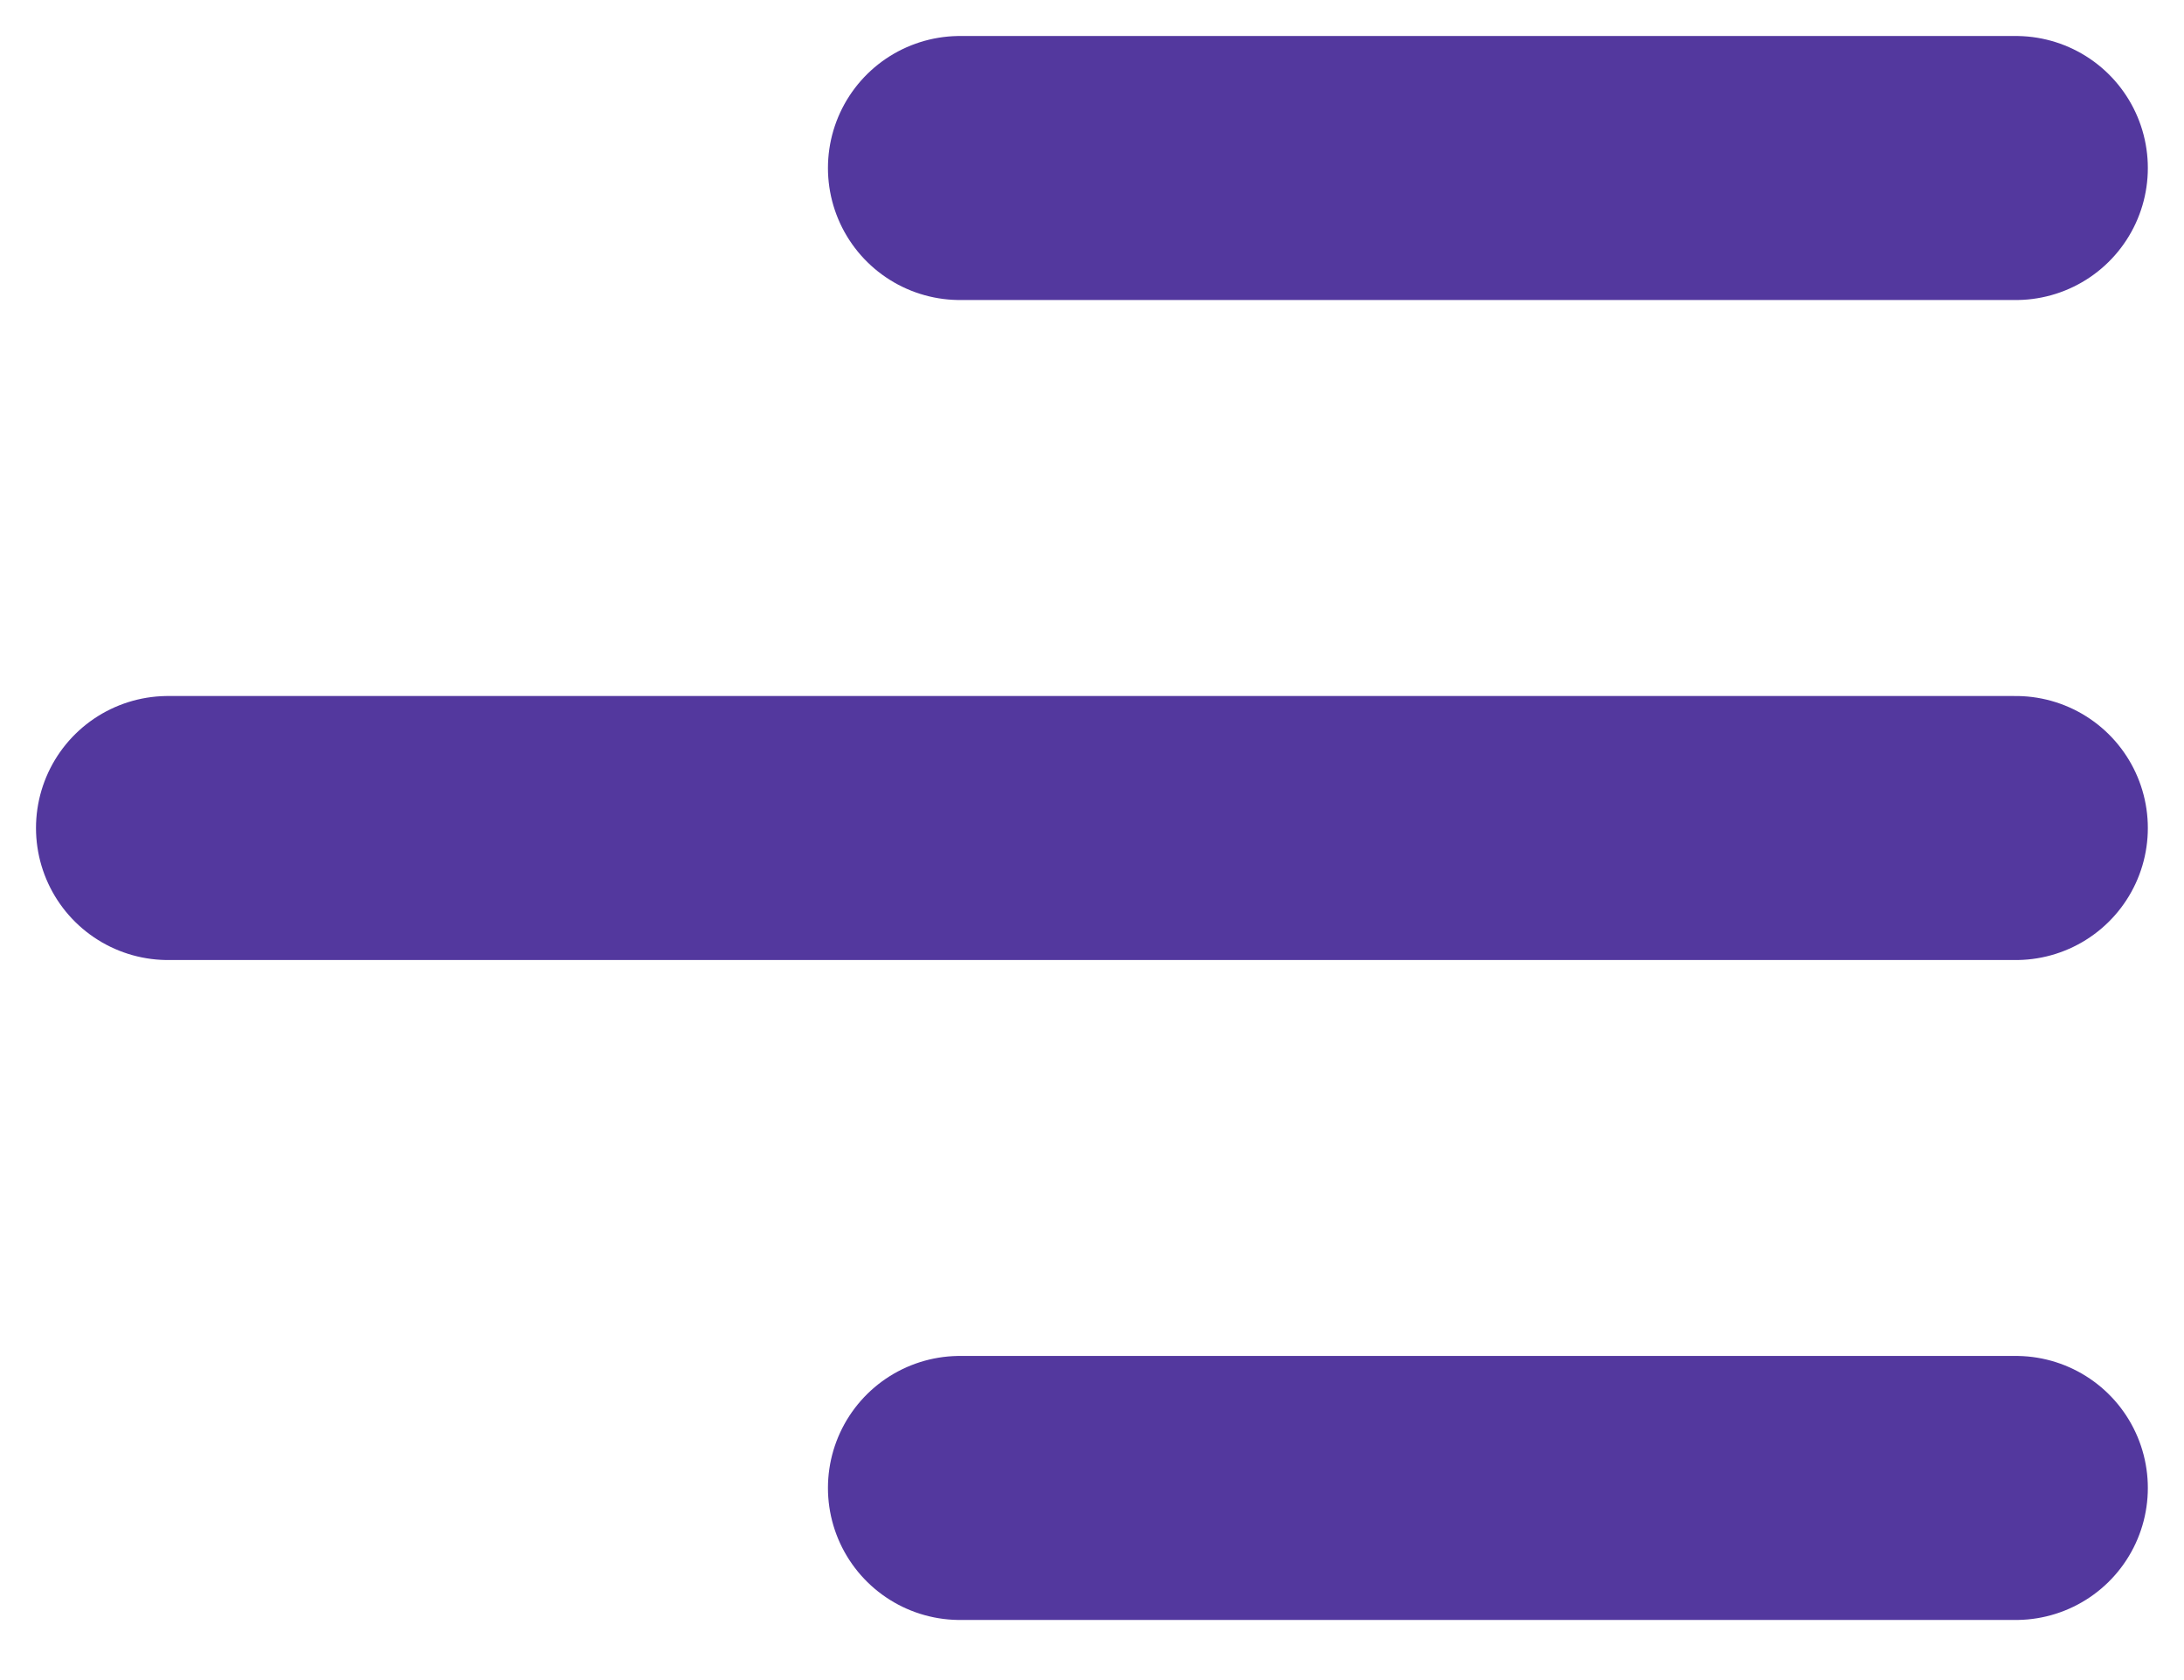 <svg width="26" height="20" viewBox="0 0 26 20" fill="none" xmlns="http://www.w3.org/2000/svg">
<path d="M11.428 17.713H23.998M2 9.857H23.998M11.428 2H23.998" stroke="#53389E" stroke-width="3.143" stroke-linecap="round" stroke-linejoin="round"/>
</svg>
